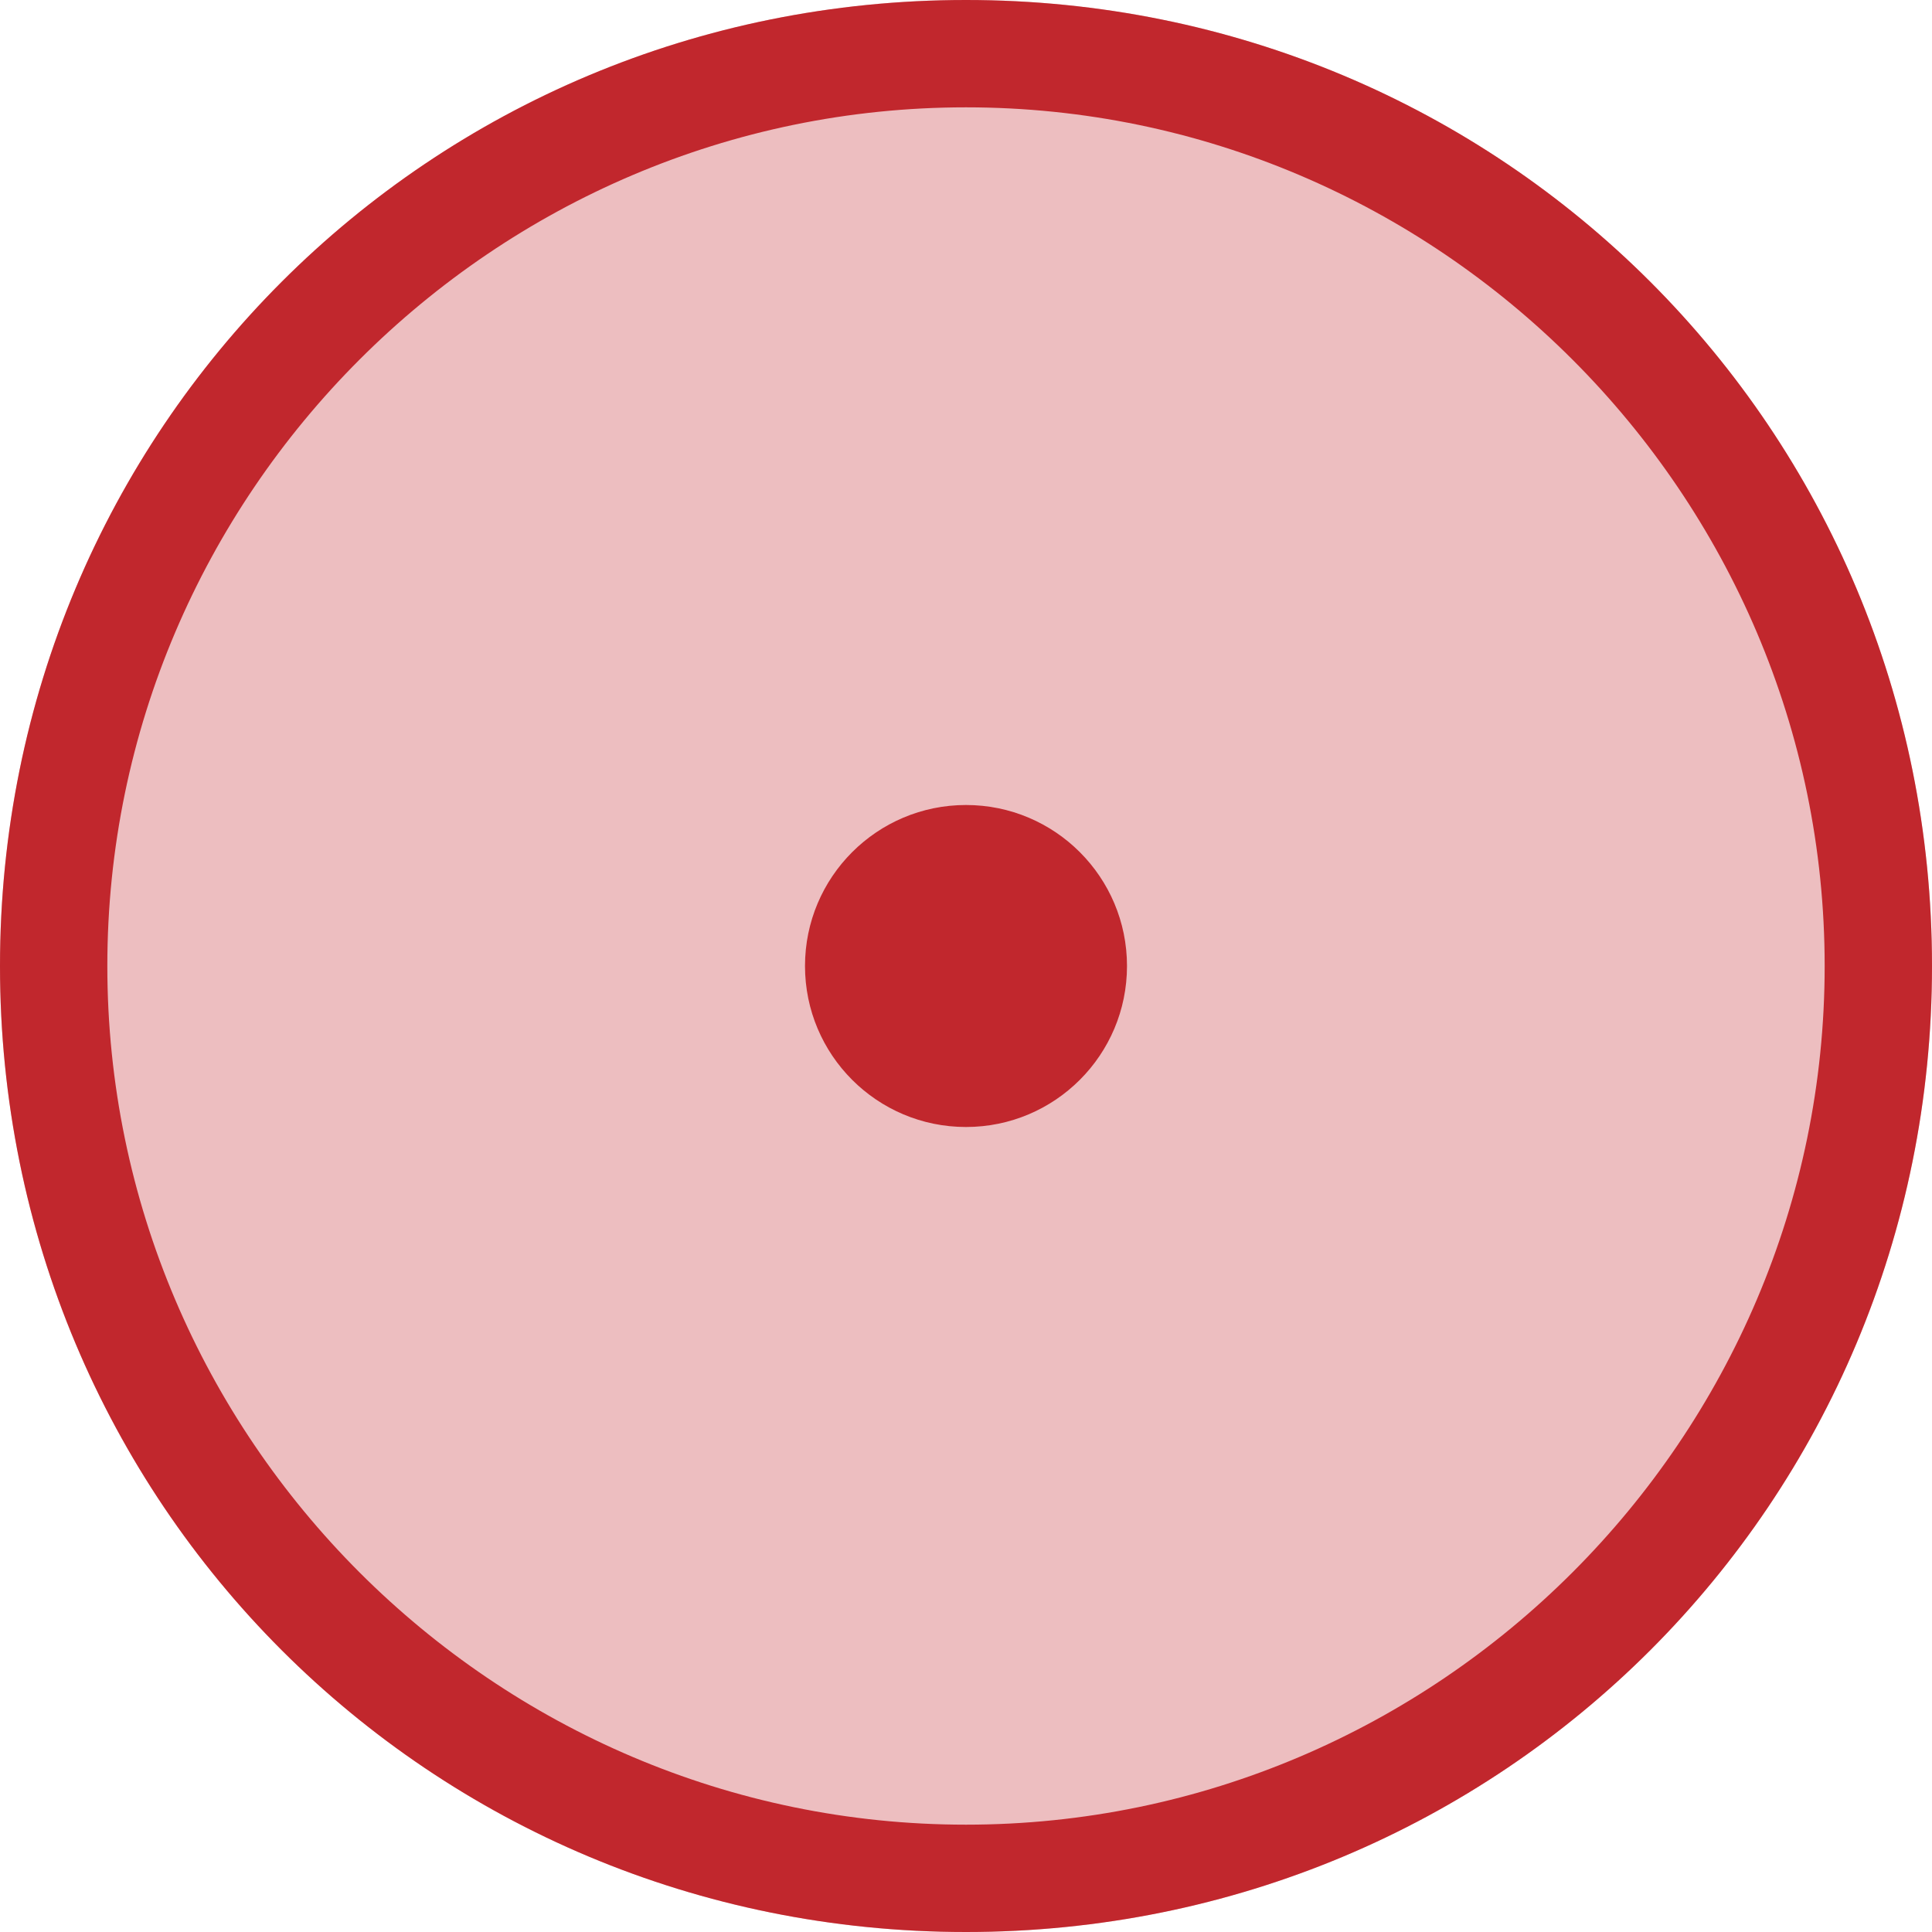 <?xml version="1.0" encoding="utf-8"?>
<!-- Generator: Adobe Illustrator 18.1.1, SVG Export Plug-In . SVG Version: 6.00 Build 0)  -->
<svg version="1.1" id="Layer_1" xmlns="http://www.w3.org/2000/svg" xmlns:xlink="http://www.w3.org/1999/xlink" x="0px" y="0px"
	 viewBox="-339 71.6 18 18" enable-background="new -339 71.6 18 18" xml:space="preserve" width="18" height="18">
<g>
	<path opacity="0.3" fill="#C1272D" d="M-330,89.6c-5,0-9-4-9-9s4-9,9-9s9,4,9,9S-325,89.6-330,89.6z"/>
	<path fill="#C1272D" d="M-330,72.6c4.4,0,8,3.6,8,8s-3.6,8-8,8c-4.4,0-8-3.6-8-8S-334.4,72.6-330,72.6 M-330,71.6c-5,0-9,4-9,9
		s4,9,9,9s9-4,9-9S-325,71.6-330,71.6L-330,71.6z"/>
	<circle fill="#C1272D" cx="-330" cy="80.6" r="1.5"/>
</g>
</svg>
